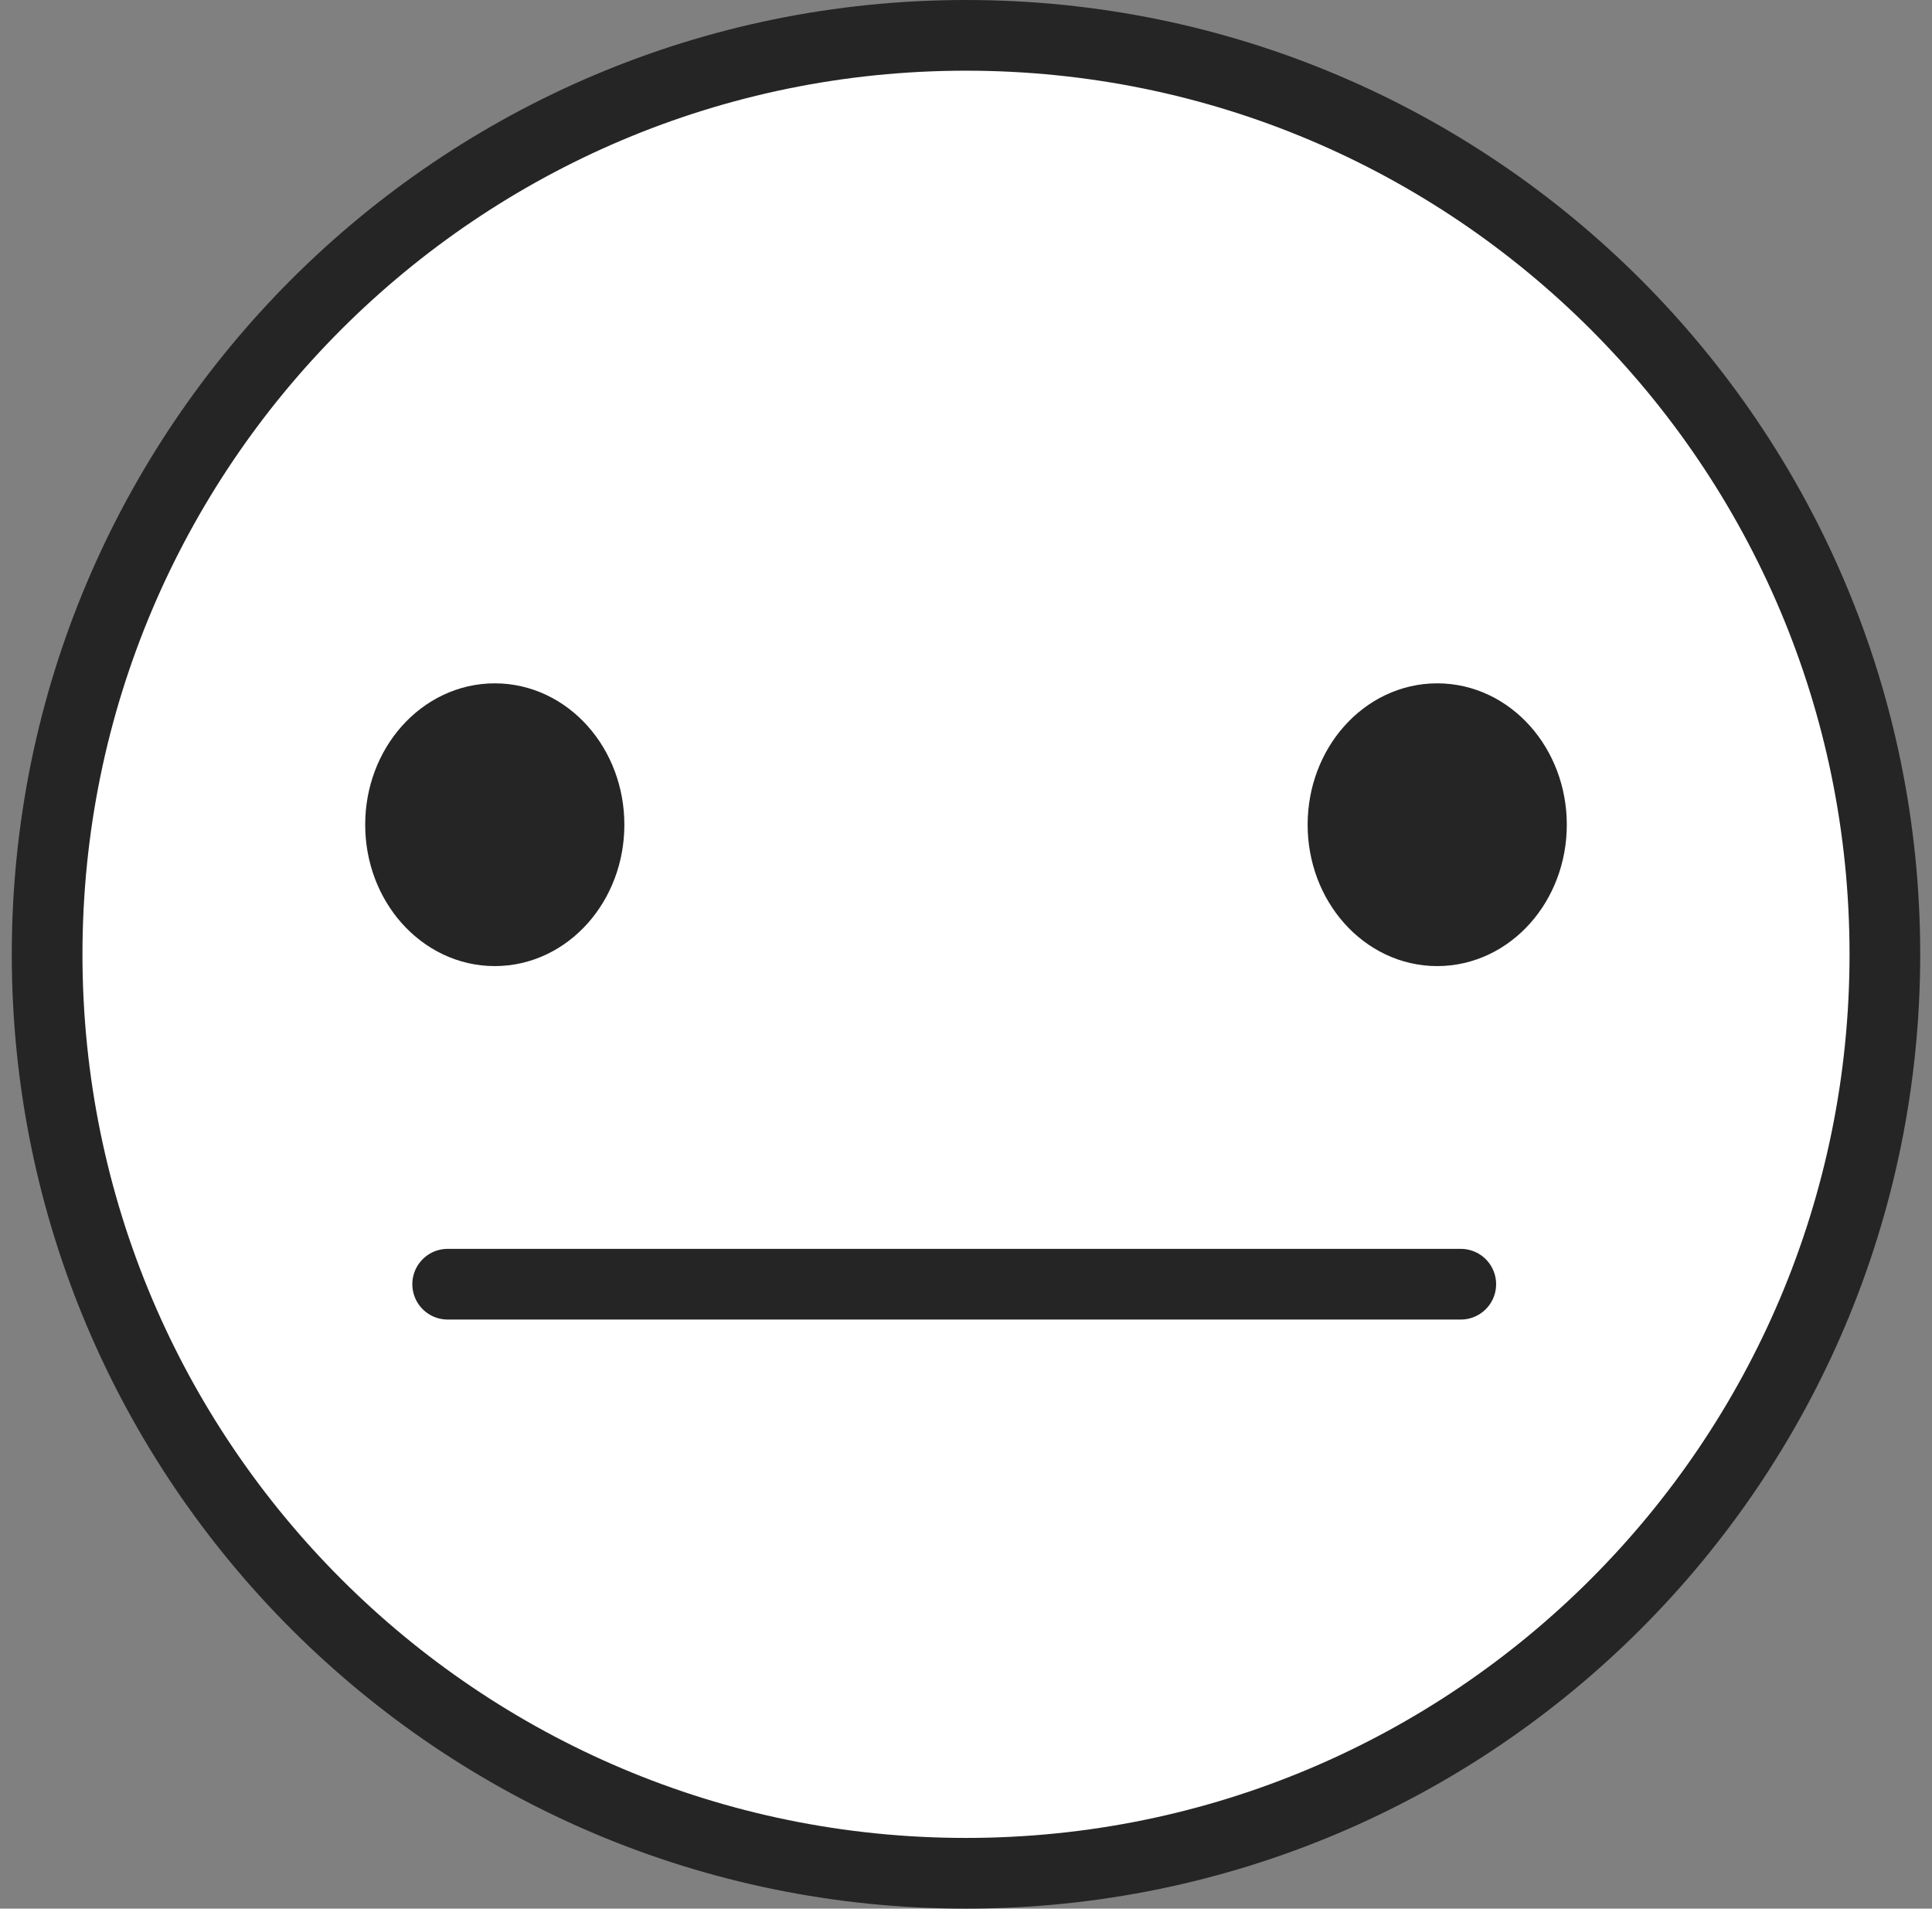 <svg xmlns="http://www.w3.org/2000/svg" width="82" height="81" viewBox="0 0 82 81" fill="none">
  <rect x="0" y="0" width="82" height="81" fill="#808080" stroke="none"/>
  <path d="M41 79.5C19.461 79.5 2 62.039 2 40.5C2 18.961 19.461 1.5 41 1.5C62.539 1.5 80 18.961 80 40.5C80 62.039 62.539 79.5 41 79.5Z" fill="white" stroke="#262525" stroke-width="3" stroke-linecap="round" stroke-linejoin="round"/>
  <path d="M21 39.5C18.791 39.5 17 37.485 17 35C17 32.515 18.791 30.5 21 30.5C23.209 30.5 25 32.515 25 35C25 37.485 23.209 39.5 21 39.5Z" fill="#262525" stroke="#262525" stroke-width="3" stroke-linecap="round" stroke-linejoin="round"/>
  <path d="M61 39.5C58.791 39.5 57 37.485 57 35C57 32.515 58.791 30.5 61 30.5C63.209 30.5 65 32.515 65 35C65 37.485 63.209 39.5 61 39.5Z" fill="#262525" stroke="#262525" stroke-width="3" stroke-linecap="round" stroke-linejoin="round"/>
  <path d="M62 54.5H19" stroke="#262525" stroke-width="3" stroke-linecap="round"/>
</svg>